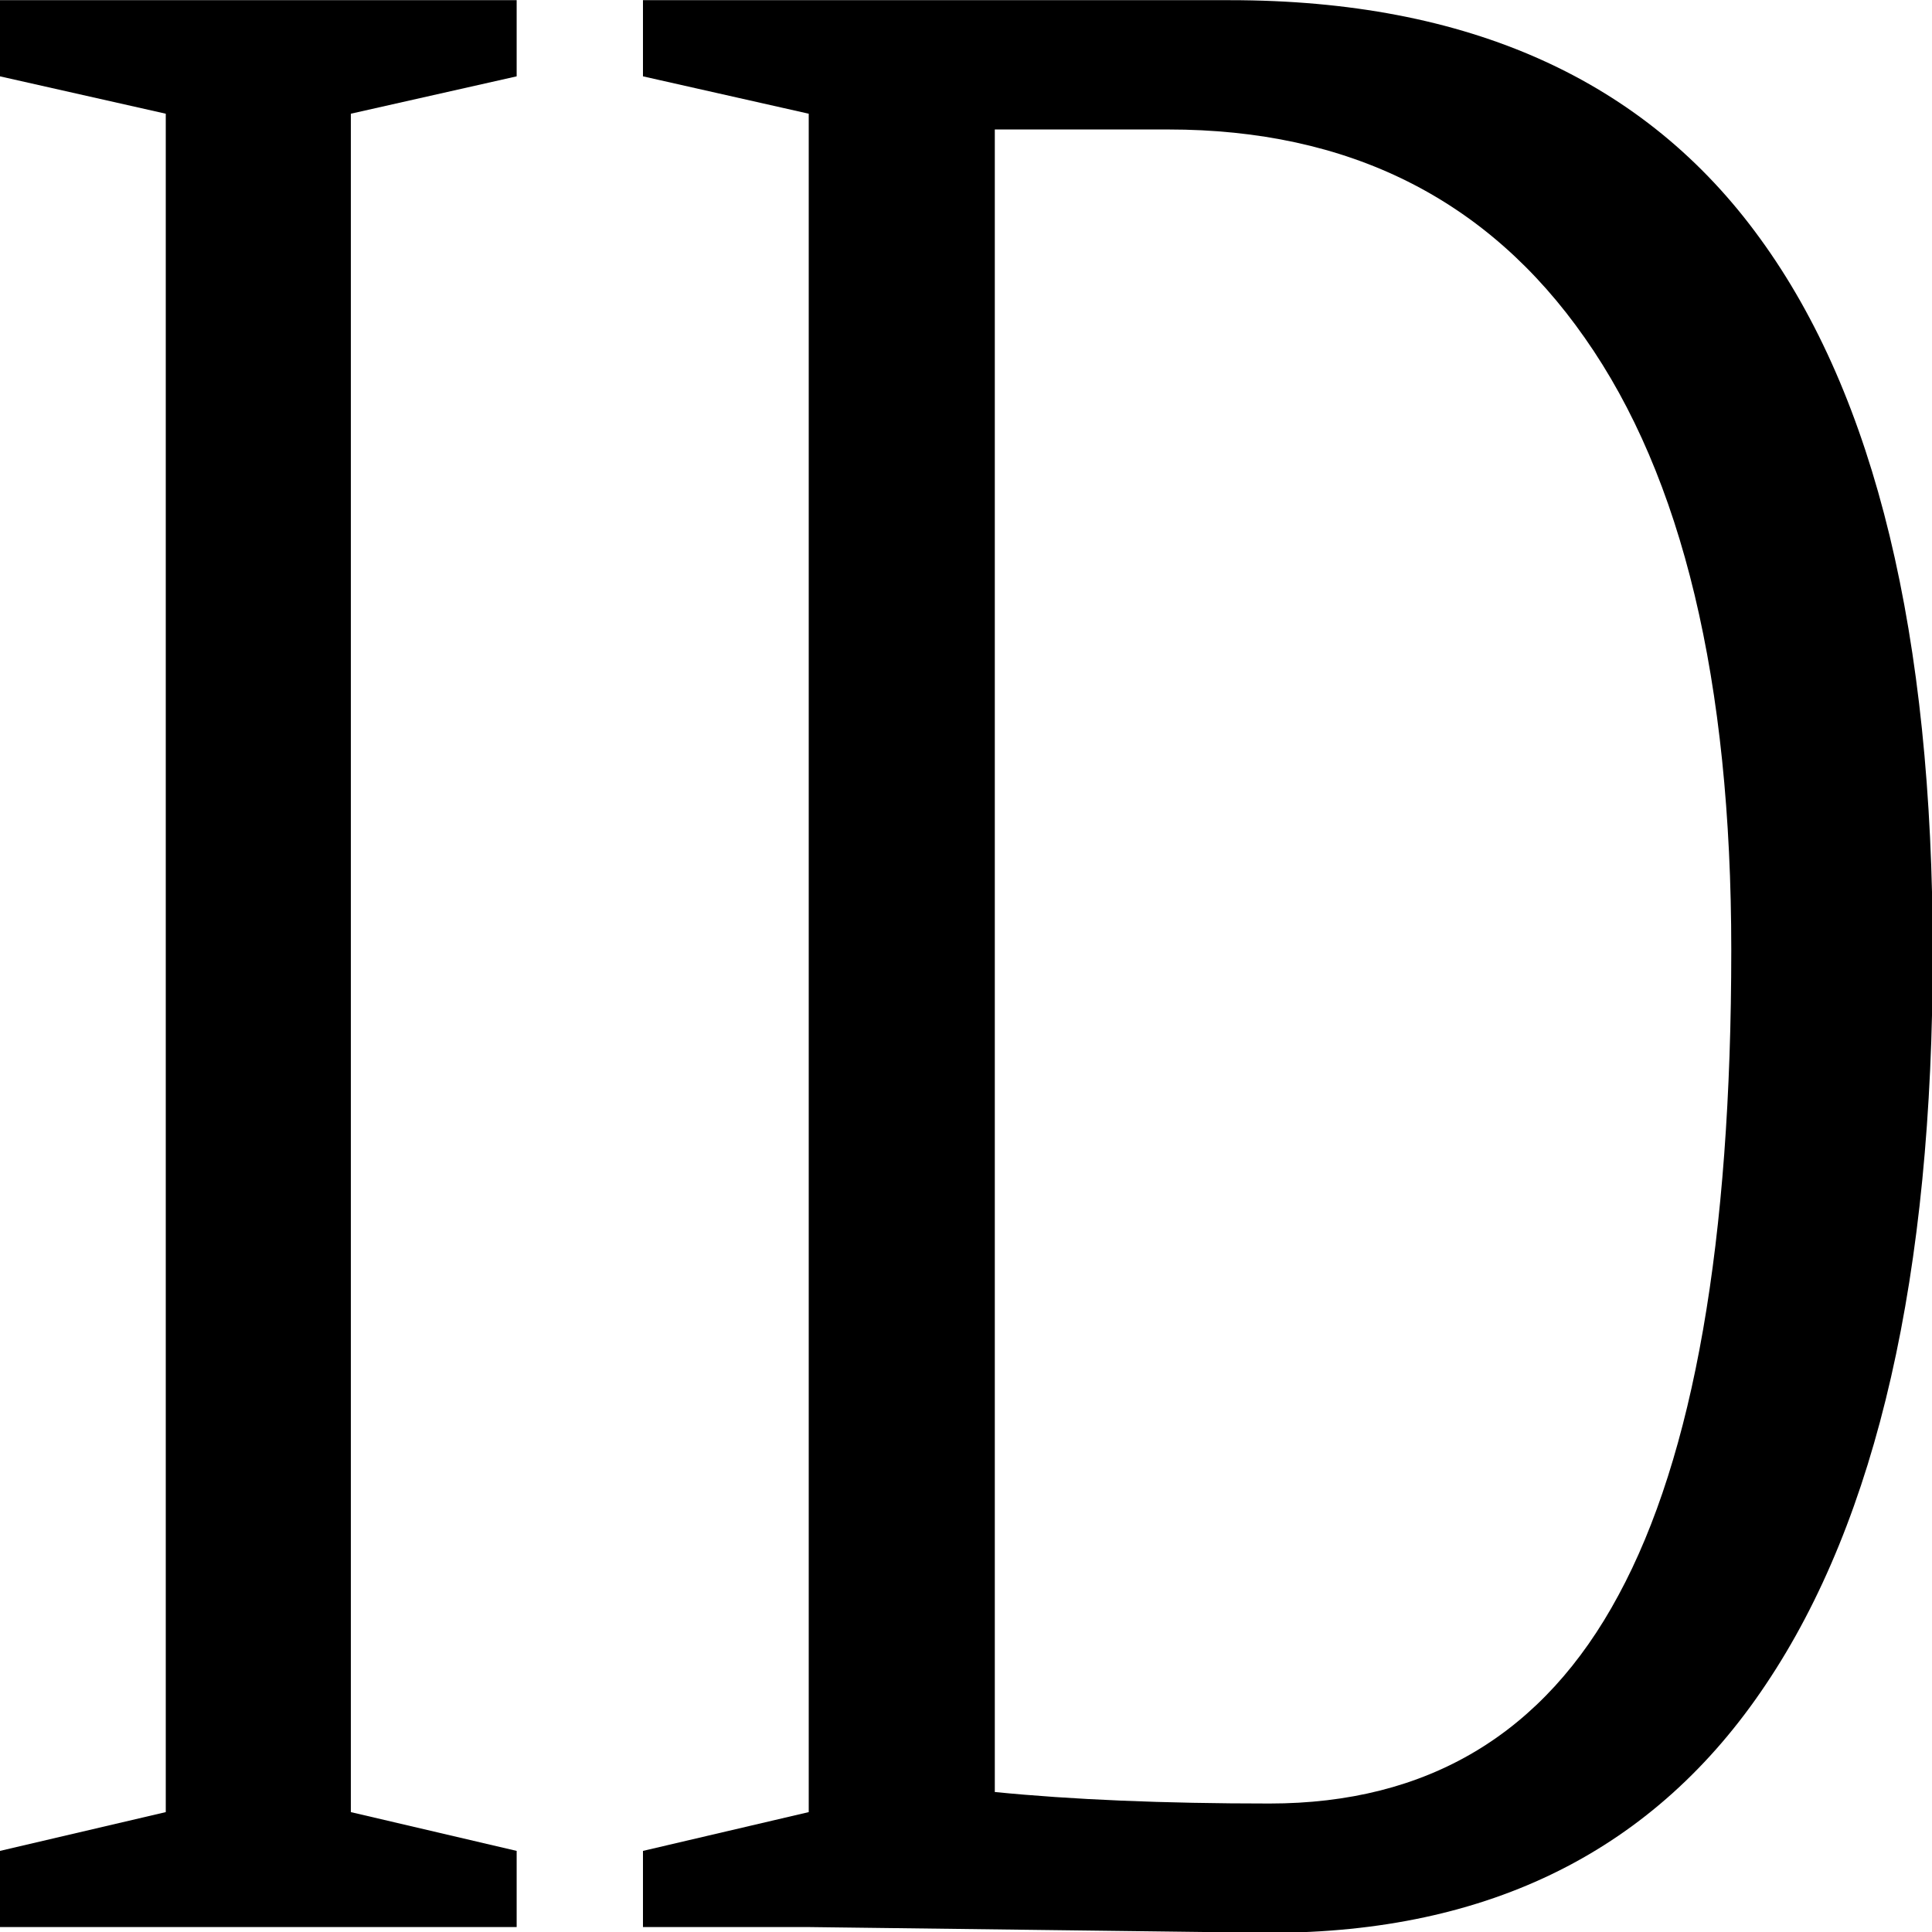 <?xml version="1.0" encoding="UTF-8" standalone="no"?>
<!-- Created with Inkscape (http://www.inkscape.org/) -->

<svg
   width="125"
   height="125"
   viewBox="0 0 33.073 33.073"
   version="1.1"
   id="svg5"
   inkscape:version="1.1.2 (0a00cf5339, 2022-02-04)"
   sodipodi:docname="favicon.svg"
   xmlns:inkscape="http://www.inkscape.org/namespaces/inkscape"
   xmlns:sodipodi="http://sodipodi.sourceforge.net/DTD/sodipodi-0.dtd"
   xmlns="http://www.w3.org/2000/svg"
   xmlns:svg="http://www.w3.org/2000/svg">
  <sodipodi:namedview
     id="namedview7"
     pagecolor="#ffffff"
     bordercolor="#999999"
     borderopacity="1"
     inkscape:pageshadow="0"
     inkscape:pageopacity="0"
     inkscape:pagecheckerboard="0"
     inkscape:document-units="mm"
     showgrid="false"
     units="px"
     width="793.701px"
     inkscape:zoom="1.7033109"
     inkscape:cx="123.58284"
     inkscape:cy="90.705696"
     inkscape:window-width="1884"
     inkscape:window-height="1027"
     inkscape:window-x="1936"
     inkscape:window-y="33"
     inkscape:window-maximized="1"
     inkscape:current-layer="layer1" />
  <defs
     id="defs2" />
  <g
     inkscape:label="Layer 1"
     inkscape:groupmode="layer"
     id="layer1">
    <g
       aria-label="ID"
       id="text2630"
       style="font-size:35.278px;line-height:1.25;font-family:JoyPixels;-inkscape-font-specification:JoyPixels;letter-spacing:0px;stroke-width:0.226"
       transform="matrix(0.958,0,0,1.428,0.894,-7.701)">
      <path
         d="m 5.336,27.116 2.963,0.465 v 0.913 H -0.934 V 27.581 L 2.029,27.116 V 6.756 L -0.934,6.308 V 5.395 H 8.299 V 6.308 L 5.336,6.756 Z"
         style="font-family:'Liberation Serif';-inkscape-font-specification:'Liberation Serif';stroke-width:0.226"
         id="path10560" />
      <path
         d="m 30.003,16.781 q 0,-4.84 -2.618,-7.338 Q 24.784,6.945 19.944,6.945 H 16.843 V 26.875 q 2.067,0.138 4.909,0.138 4.237,0 6.236,-2.498 2.015,-2.498 2.015,-7.734 z M 21.046,5.395 q 6.391,0 9.474,2.859 3.083,2.842 3.083,8.561 0,5.788 -2.98,8.768 -2.963,2.98 -8.871,2.98 l -8.234,-0.069 H 10.556 V 27.581 L 13.518,27.116 V 6.756 L 10.556,6.308 V 5.395 Z"
         style="font-family:'Liberation Serif';-inkscape-font-specification:'Liberation Serif';stroke-width:0.226"
         id="path10562" />
    </g>
  </g>
</svg>
